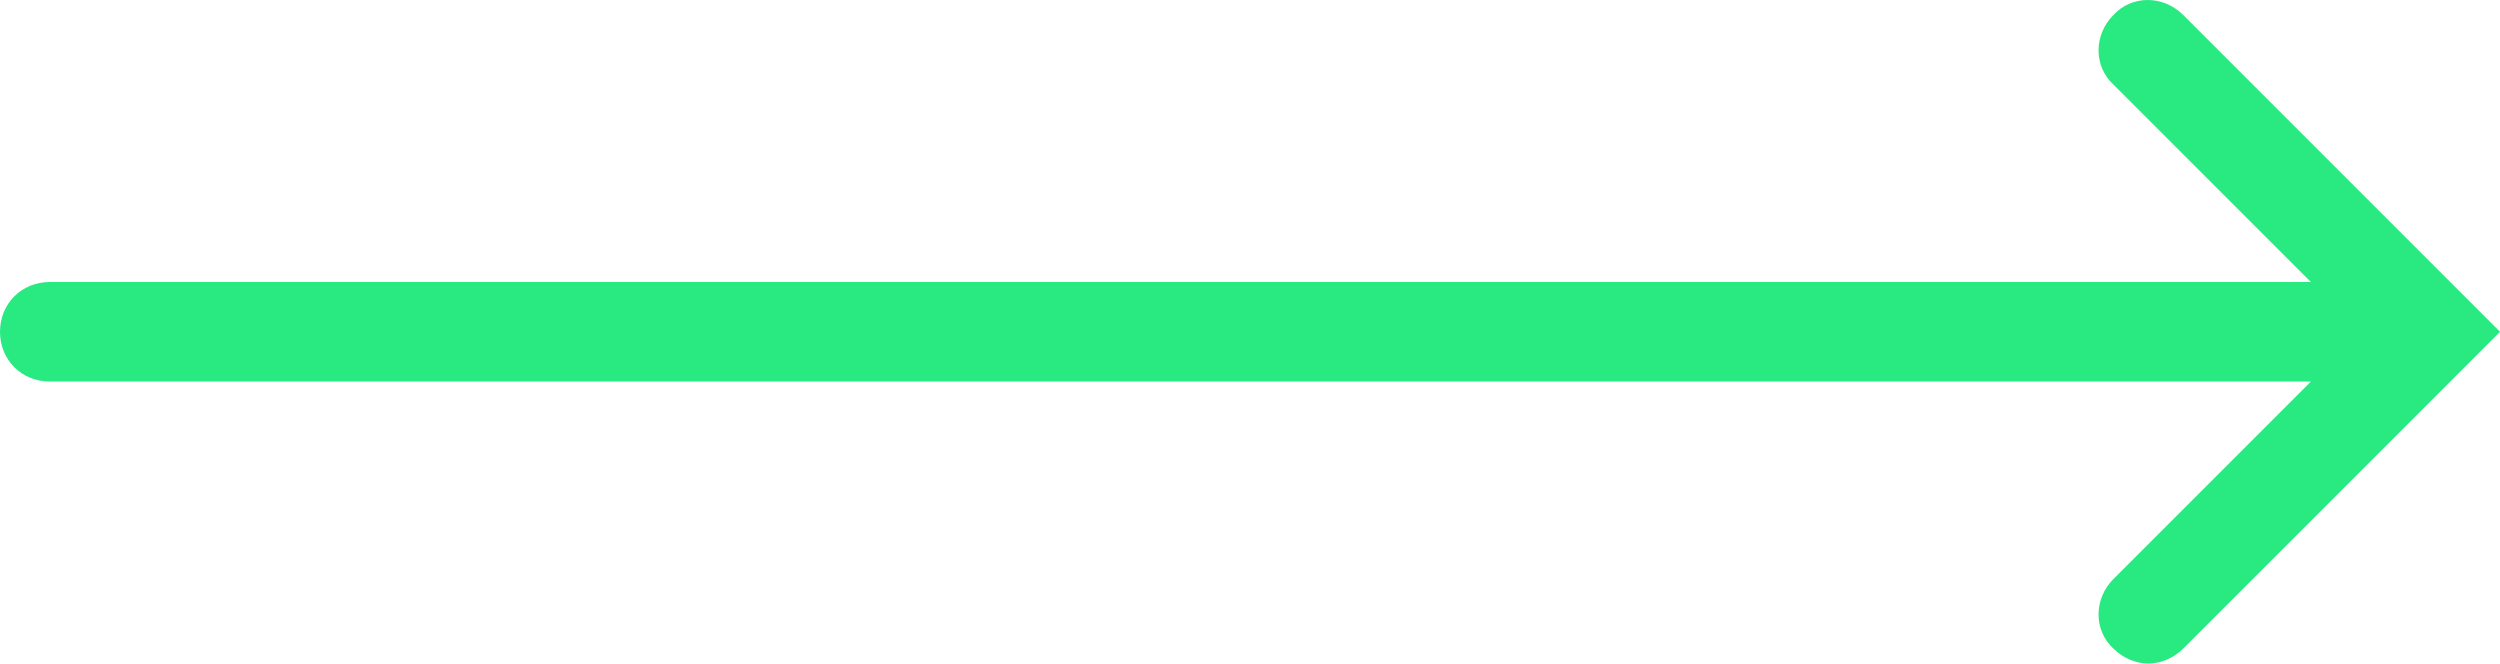 <?xml version="1.0" encoding="utf-8"?>
<!-- Generator: Adobe Illustrator 23.0.4, SVG Export Plug-In . SVG Version: 6.00 Build 0)  -->
<svg version="1.1" id="Layer_1" xmlns="http://www.w3.org/2000/svg" xmlns:xlink="http://www.w3.org/1999/xlink" x="0px" y="0px"
	 viewBox="0 0 150.7 40" style="enable-background:new 0 0 150.7 40;" xml:space="preserve">
<style type="text/css">
	.st0{fill:#29EA80;}
</style>
<path class="st0" d="M148.6,22.1l2.1-2.1l-2.1-2.1c0,0,0,0,0,0l-17-17c-1.2-1.2-3.1-1.2-4.2,0c-1.2,1.2-1.2,3.1,0,4.2L139.3,17H3
	c-1.7,0-3,1.3-3,3c0,1.7,1.3,3,3,3h136.3l-11.9,11.9c-1.2,1.2-1.2,3.1,0,4.2c0.6,0.6,1.4,0.9,2.1,0.9s1.5-0.3,2.1-0.9L148.6,22.1
	C148.6,22.1,148.6,22.1,148.6,22.1z"/>
</svg>
